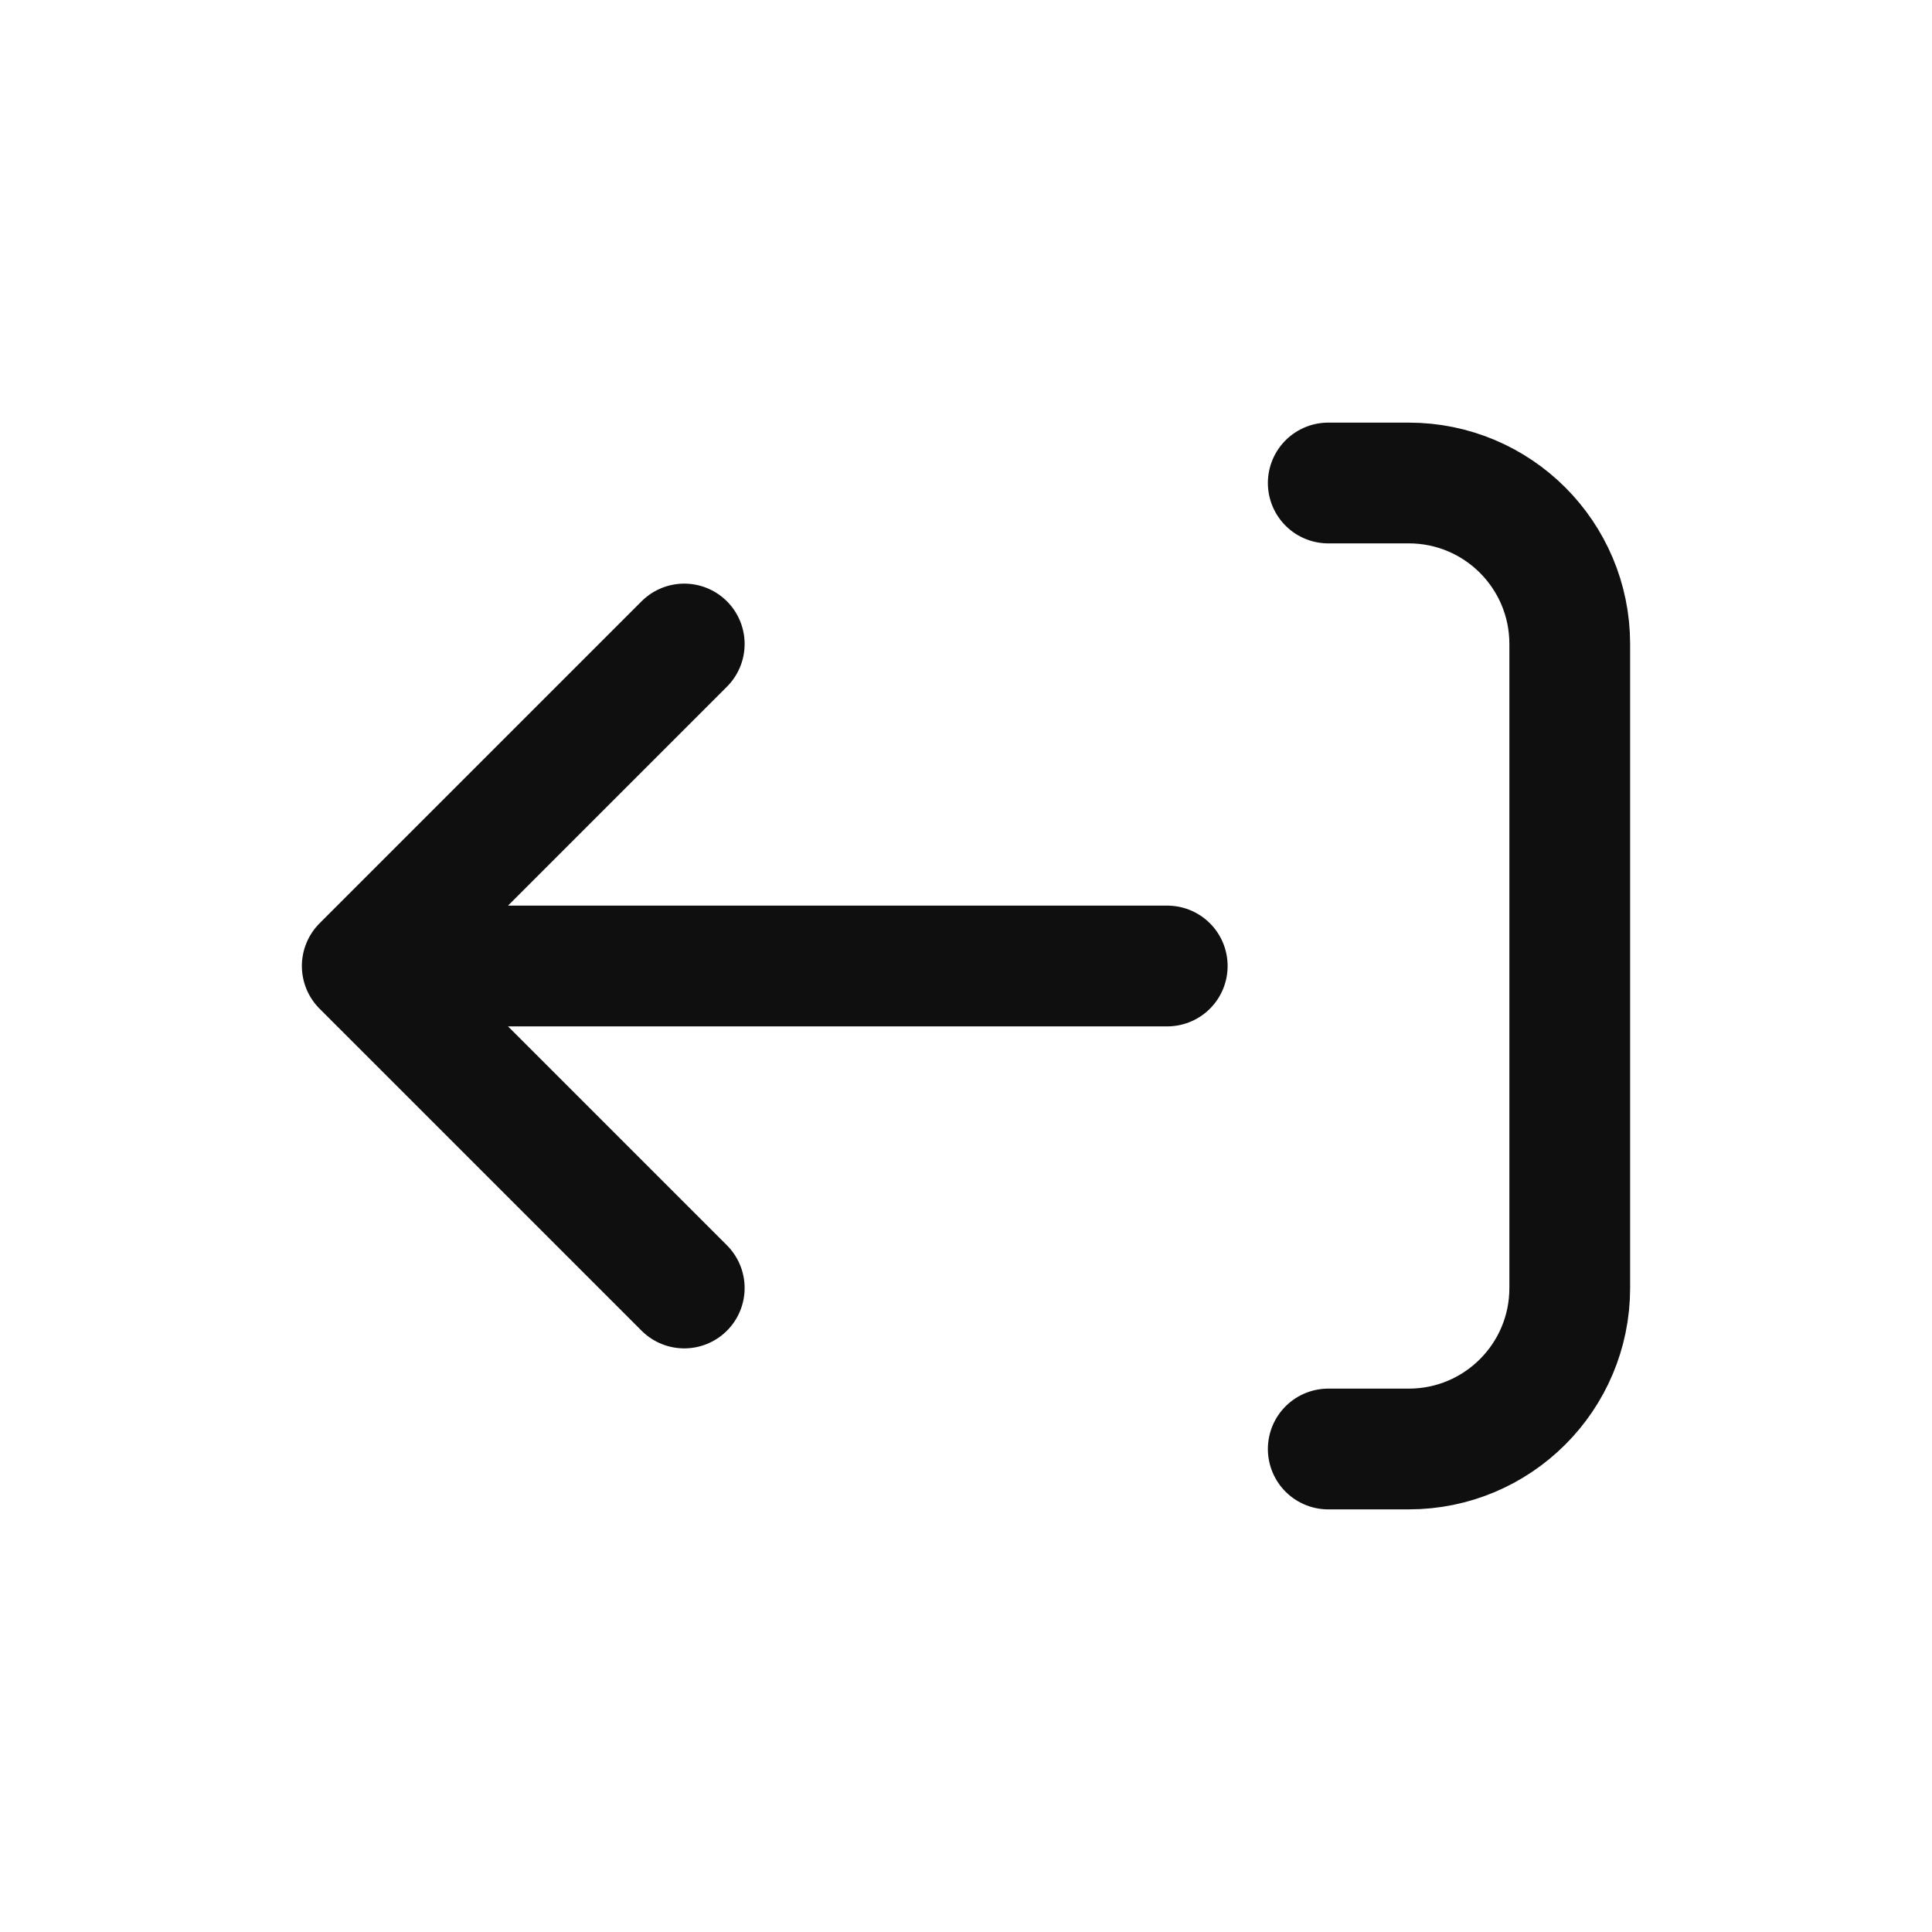 <svg xmlns="http://www.w3.org/2000/svg" width="24" height="24" viewBox="0 0 24 24" fill="none">
  <path d="M14.5 12H4.5M4.5 12L8.5 16M4.5 12L8.5 8" stroke="#0F0F0F" stroke-width="1.5" stroke-linecap="round" stroke-linejoin="round"/>
  <path d="M16.5 18H17.5C18.605 18 19.5 17.105 19.5 16V8C19.5 6.895 18.605 6 17.5 6H16.5" stroke="#0F0F0F" stroke-width="1.5" stroke-linecap="round"/>
</svg>